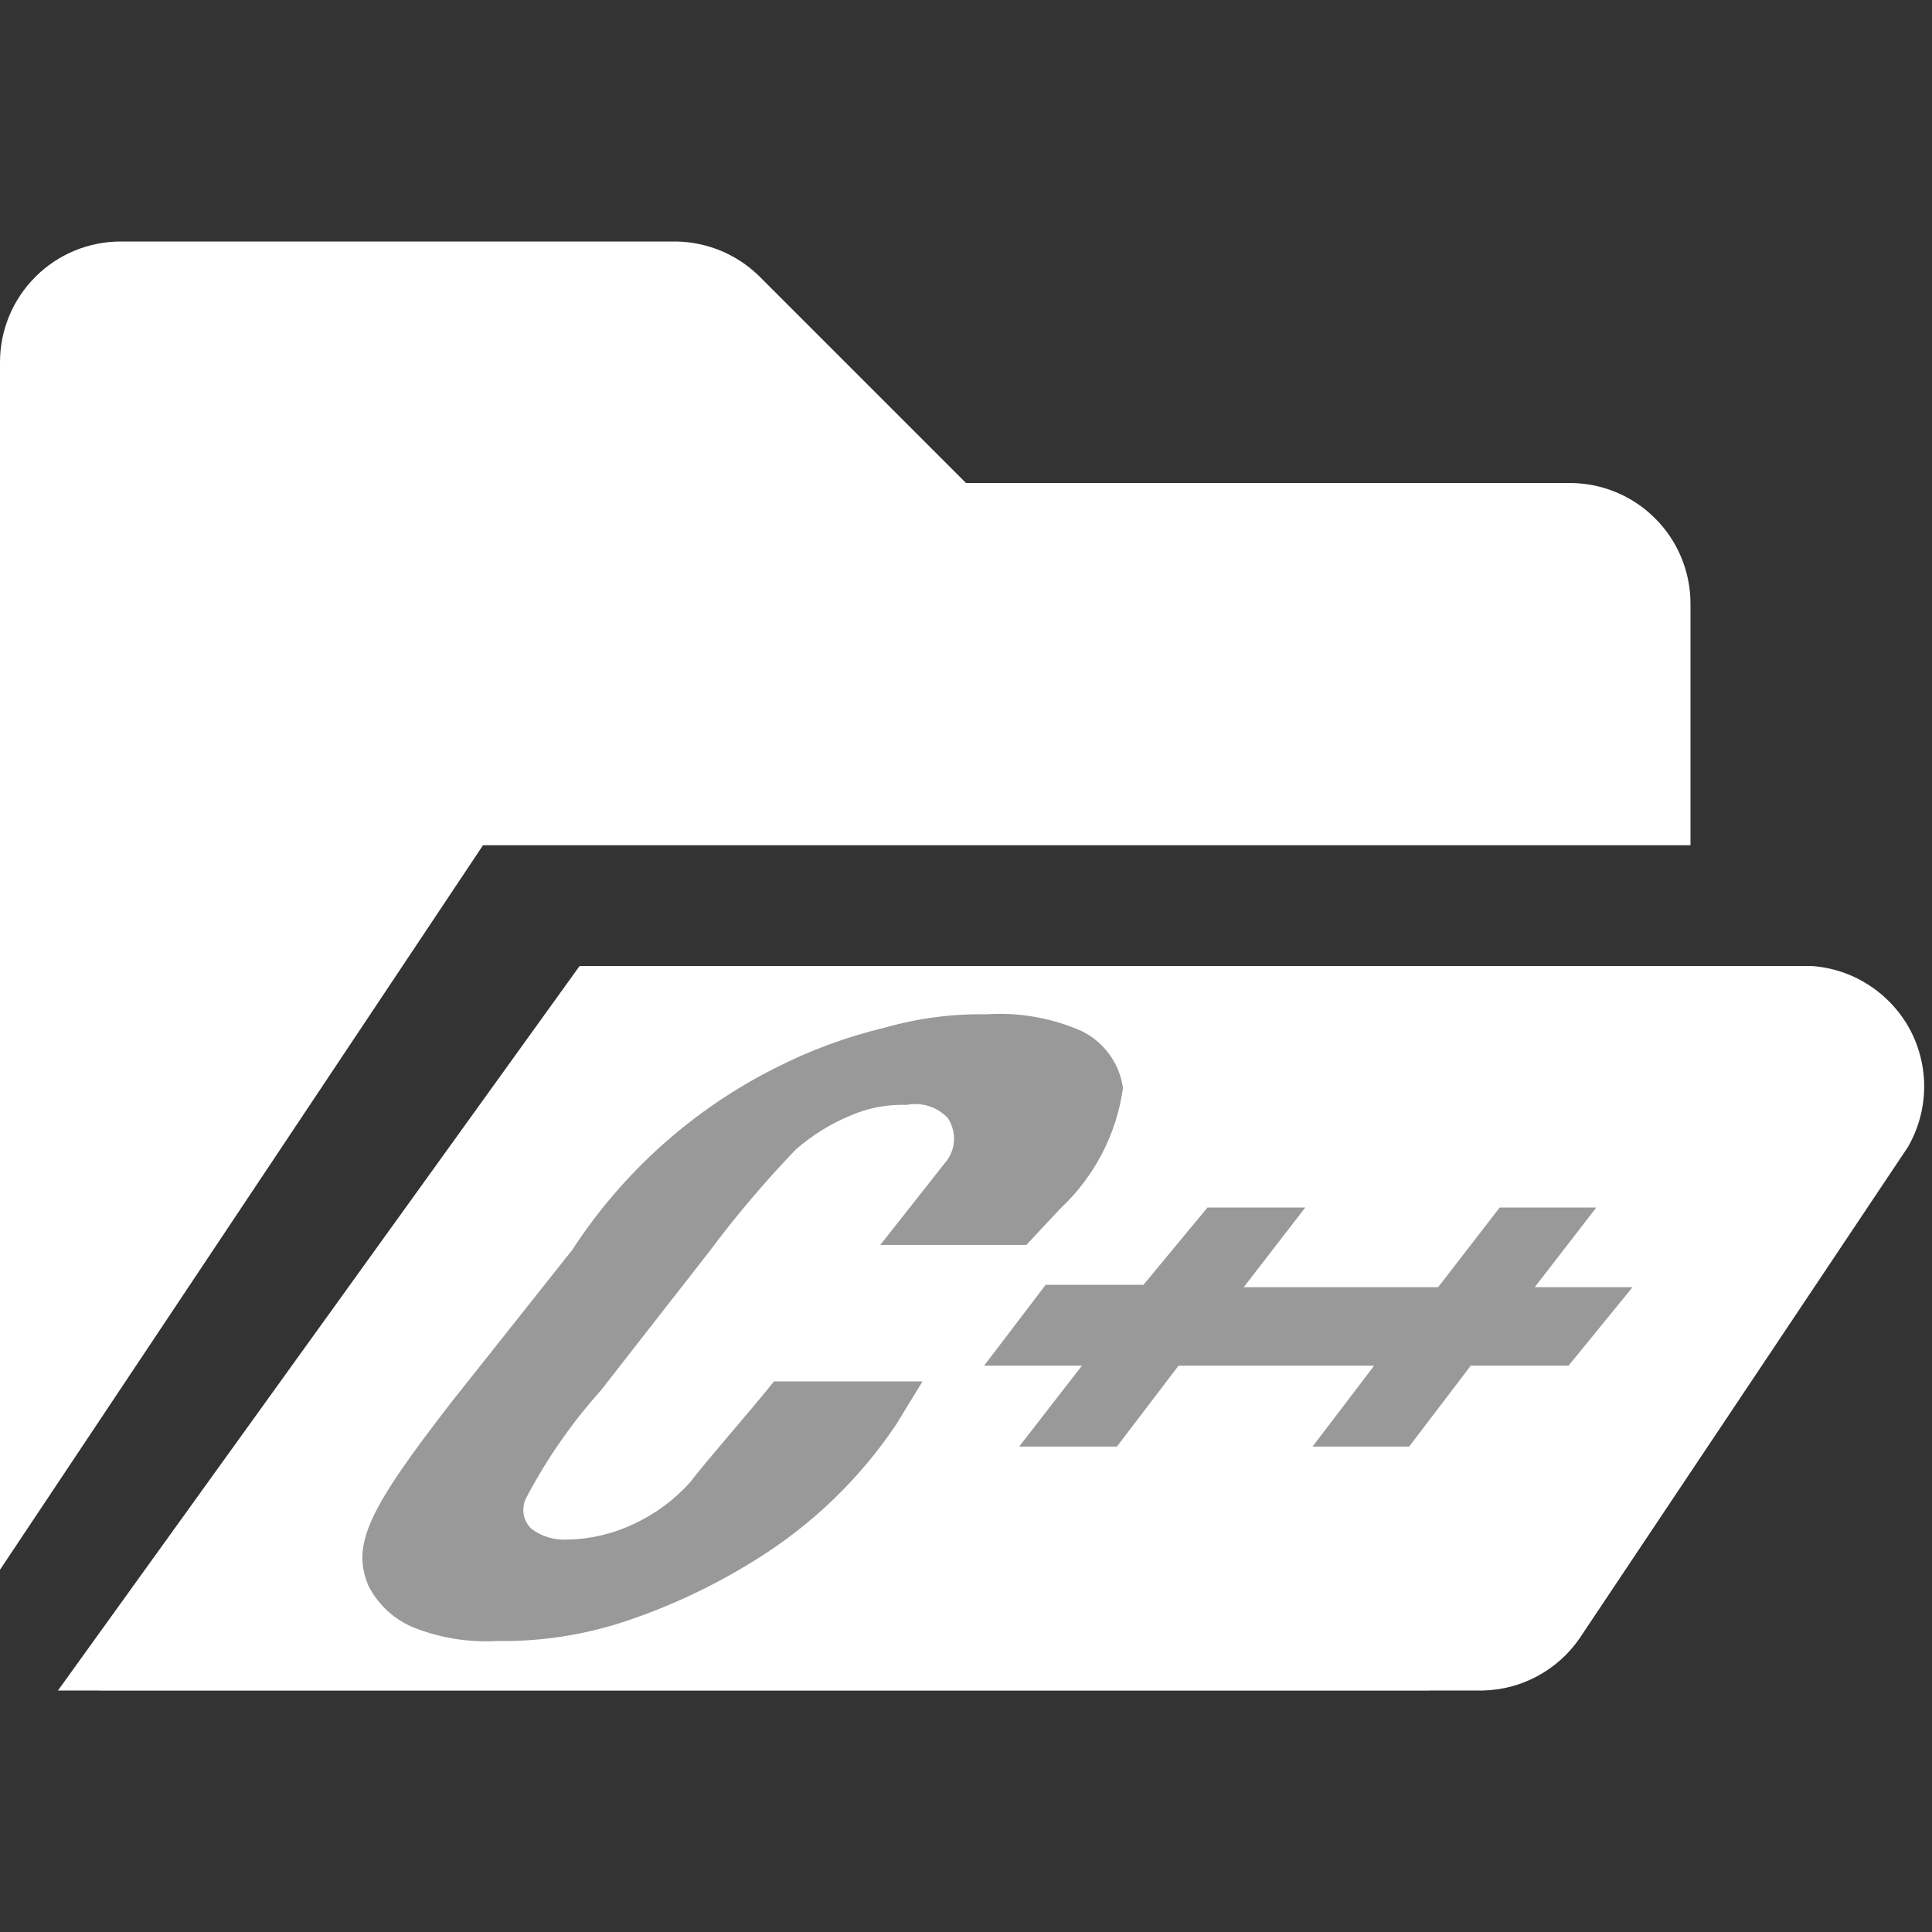<svg width="16" height="16" viewBox="0 0 16 16" fill="none" xmlns="http://www.w3.org/2000/svg">
<rect x="0" y="0" width="16" height="16" fill="#333333" stroke="none"/>
<path d="M14 7V5C14 4.735 13.895 4.48 13.707 4.293C13.52 4.105 13.265 4 13 4H8L6.28 2.28C6.097 2.104 5.854 2.004 5.6 2H1C0.735 2 0.48 2.105 0.293 2.293C0.105 2.48 0 2.735 0 3V13L4 7H14Z" fill="white"/>
<path d="M15 8H4.8L0.48 14H12.28C12.438 13.997 12.593 13.956 12.732 13.881C12.871 13.806 12.99 13.7 13.08 13.57L15.8 9.5C15.885 9.353 15.932 9.186 15.935 9.016C15.938 8.846 15.898 8.678 15.818 8.527C15.737 8.377 15.62 8.25 15.477 8.158C15.334 8.065 15.17 8.011 15 8V8ZM7.42 11.8C7.119 12.247 6.727 12.625 6.27 12.91C5.926 13.127 5.556 13.302 5.17 13.43C4.831 13.541 4.476 13.596 4.12 13.59C3.885 13.604 3.649 13.566 3.43 13.48C3.265 13.414 3.13 13.289 3.05 13.13C2.91 12.79 3.05 12.5 3.74 11.61L4.74 10.35C5.155 9.712 5.731 9.194 6.41 8.85C6.702 8.7 7.011 8.586 7.33 8.51C7.603 8.432 7.886 8.395 8.17 8.4C8.441 8.382 8.712 8.43 8.96 8.54C9.051 8.585 9.129 8.651 9.188 8.733C9.248 8.815 9.286 8.91 9.3 9.01C9.247 9.393 9.063 9.746 8.78 10.01L8.5 10.31H7.29L7.85 9.6C7.883 9.549 7.901 9.49 7.901 9.43C7.901 9.37 7.883 9.311 7.85 9.26C7.807 9.214 7.754 9.18 7.694 9.161C7.635 9.142 7.571 9.138 7.51 9.15C7.349 9.145 7.188 9.175 7.04 9.24C6.876 9.308 6.724 9.403 6.59 9.52C6.333 9.788 6.092 10.072 5.87 10.37L4.98 11.51C4.733 11.786 4.521 12.091 4.35 12.42C4.334 12.46 4.33 12.505 4.338 12.548C4.347 12.59 4.369 12.629 4.4 12.66C4.486 12.725 4.592 12.757 4.7 12.75C4.891 12.747 5.078 12.702 5.25 12.62C5.429 12.537 5.589 12.418 5.72 12.27C5.84 12.11 6.21 11.69 6.41 11.44H7.64L7.42 11.8ZM12.99 11.31H12.18L11.67 11.98H10.87L11.38 11.31H9.76L9.25 11.98H8.44L8.96 11.31H8.15L8.66 10.64H9.47L10 10H10.81L10.3 10.66H11.91L12.42 10H13.22L12.71 10.66H13.52L12.99 11.31Z" fill="white"/>
<path opacity="0.5" d="M5.5 8L0.833 14H11.833L15 8H5.5Z" fill="white"/>
</svg>
